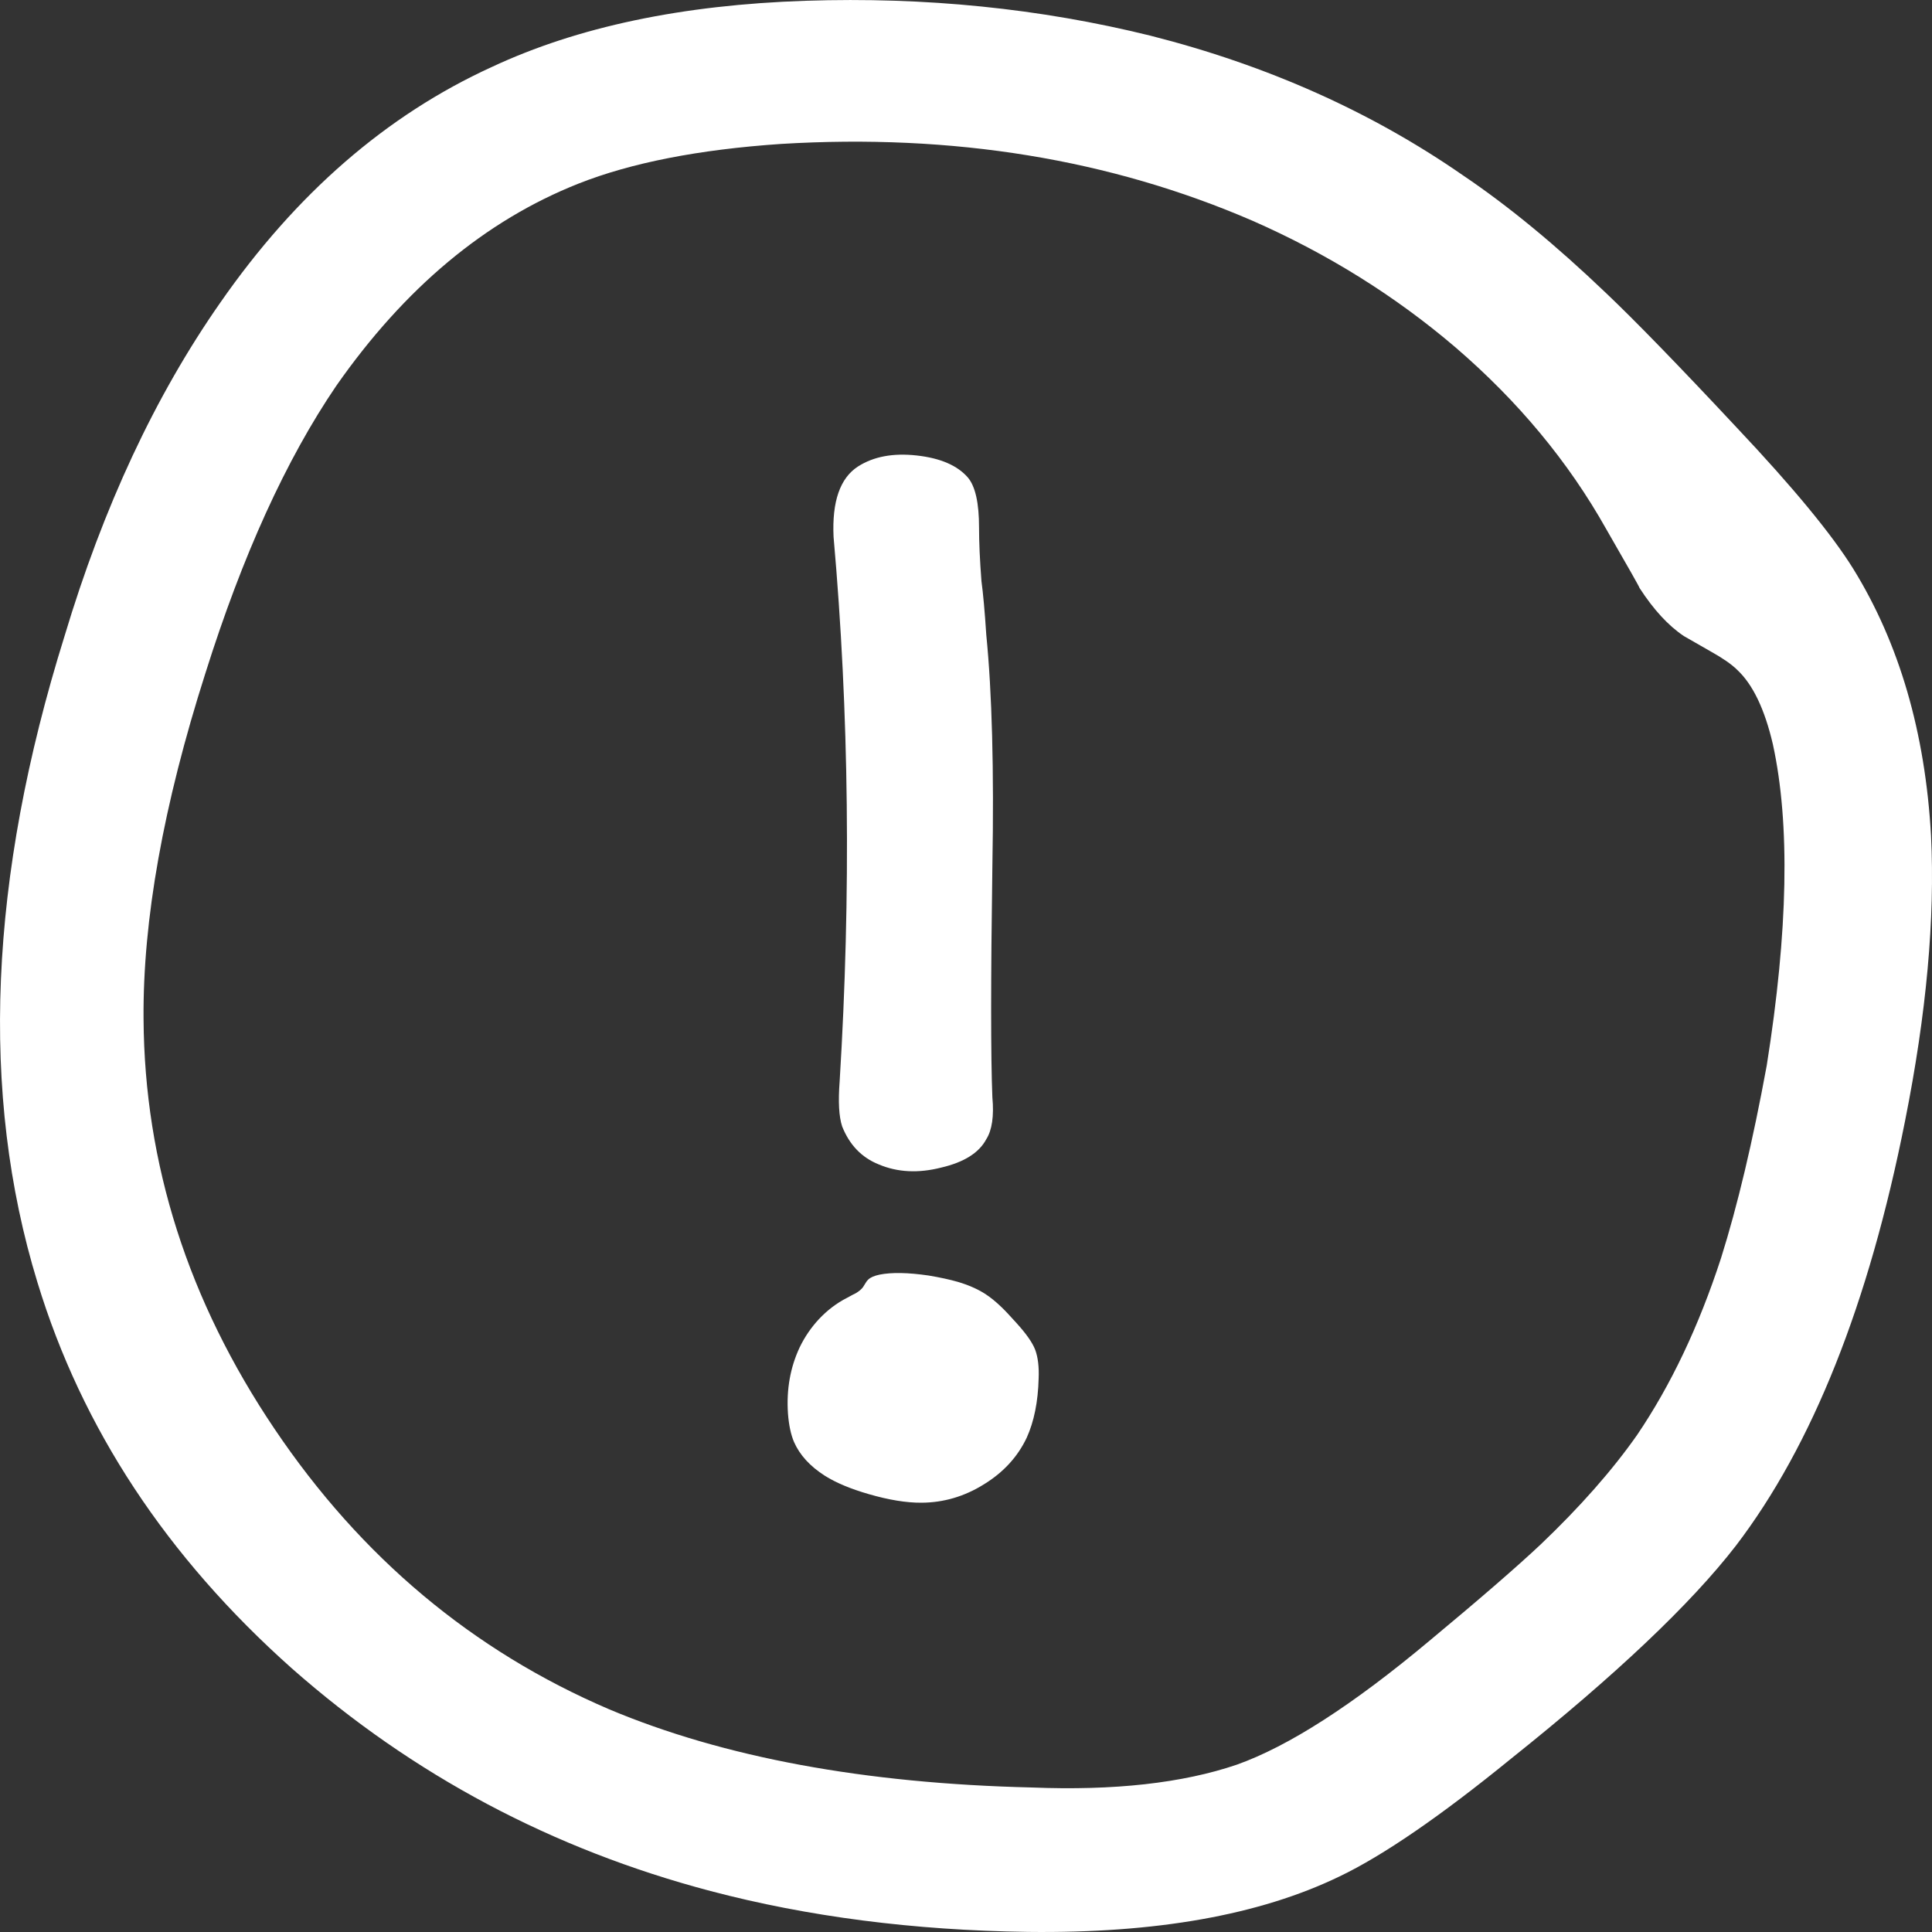 <svg width="20" height="20" viewBox="0 0 20 20" fill="none" xmlns="http://www.w3.org/2000/svg">
<rect x="0" y="0" width="20" height="20" fill="#333333" stroke="none"/>
<path id="uncontactedIcon" fill-rule="evenodd" clip-rule="evenodd" d="M19.99 8.652C19.93 7.581 19.661 6.659 19.184 5.887C18.962 5.53 18.562 5.045 17.982 4.43C17.369 3.774 16.916 3.309 16.627 3.035C16.106 2.537 15.612 2.13 15.143 1.814C14.197 1.158 13.119 0.676 11.908 0.369C10.766 0.087 9.577 -0.033 8.341 0.008C7.062 0.05 5.979 0.278 5.092 0.693C4.001 1.191 3.064 2.005 2.279 3.135C1.606 4.098 1.069 5.248 0.668 6.585C-0.116 9.093 -0.21 11.322 0.387 13.273C0.847 14.785 1.725 16.117 3.021 17.271C4.274 18.376 5.719 19.144 7.356 19.576C8.362 19.841 9.457 19.983 10.642 19.999C11.964 20.015 13.038 19.825 13.864 19.426C14.316 19.21 14.909 18.803 15.642 18.206C16.724 17.342 17.501 16.607 17.97 16.001C18.762 14.963 19.346 13.497 19.721 11.604C19.943 10.491 20.032 9.507 19.99 8.652ZM18.289 11.031C18.144 11.82 17.986 12.484 17.816 13.024C17.586 13.73 17.296 14.34 16.947 14.855C16.691 15.22 16.358 15.598 15.949 15.988C15.701 16.221 15.318 16.553 14.798 16.985C14.005 17.649 13.34 18.077 12.803 18.268C12.241 18.459 11.533 18.538 10.681 18.504C8.95 18.463 7.492 18.193 6.307 17.695C4.892 17.089 3.737 16.121 2.842 14.792C1.947 13.464 1.495 12.048 1.486 10.546C1.478 9.524 1.691 8.333 2.126 6.97C2.51 5.75 2.961 4.758 3.481 3.994C4.189 2.981 5.024 2.283 5.988 1.901C6.534 1.685 7.232 1.548 8.085 1.49C9.866 1.382 11.495 1.648 12.97 2.287C13.745 2.628 14.444 3.064 15.066 3.595C15.714 4.152 16.235 4.778 16.627 5.476C16.857 5.875 16.972 6.078 16.972 6.086C17.117 6.31 17.27 6.477 17.432 6.585C17.475 6.61 17.568 6.663 17.713 6.746C17.833 6.813 17.923 6.875 17.982 6.933C18.144 7.083 18.268 7.34 18.353 7.706C18.532 8.527 18.511 9.636 18.289 11.031ZM10.629 14.882C10.704 14.716 10.746 14.511 10.752 14.269C10.757 14.15 10.745 14.05 10.716 13.972C10.687 13.897 10.621 13.804 10.52 13.693C10.454 13.62 10.404 13.566 10.368 13.532C10.308 13.474 10.251 13.428 10.195 13.392C10.117 13.343 10.024 13.302 9.916 13.27C9.833 13.246 9.732 13.224 9.612 13.204C9.399 13.173 9.23 13.17 9.105 13.195C9.049 13.207 9.01 13.224 8.987 13.247C8.978 13.255 8.968 13.268 8.959 13.284C8.946 13.305 8.937 13.318 8.934 13.324C8.917 13.347 8.892 13.368 8.858 13.388C8.856 13.388 8.825 13.404 8.765 13.437C8.659 13.491 8.563 13.565 8.478 13.655C8.397 13.742 8.33 13.84 8.278 13.948C8.181 14.155 8.14 14.383 8.157 14.633C8.166 14.752 8.187 14.85 8.219 14.926C8.278 15.061 8.384 15.178 8.539 15.277C8.655 15.35 8.806 15.413 8.993 15.467C9.2 15.527 9.382 15.557 9.538 15.556C9.767 15.555 9.983 15.492 10.185 15.366C10.389 15.241 10.536 15.079 10.629 14.882ZM10.273 8.969C10.291 7.966 10.269 7.167 10.21 6.572C10.194 6.326 10.177 6.141 10.16 6.016C10.143 5.797 10.135 5.612 10.135 5.459C10.135 5.208 10.097 5.036 10.02 4.944C9.911 4.818 9.734 4.742 9.489 4.715C9.245 4.688 9.043 4.726 8.882 4.829C8.696 4.949 8.612 5.192 8.629 5.557C8.79 7.374 8.811 9.253 8.692 11.195C8.676 11.402 8.684 11.558 8.718 11.661C8.794 11.852 8.92 11.983 9.097 12.054C9.291 12.136 9.506 12.147 9.742 12.087C9.979 12.032 10.135 11.934 10.21 11.793C10.269 11.7 10.291 11.555 10.273 11.359C10.256 10.939 10.256 10.142 10.273 8.969Z" fill="white"/>
</svg>
